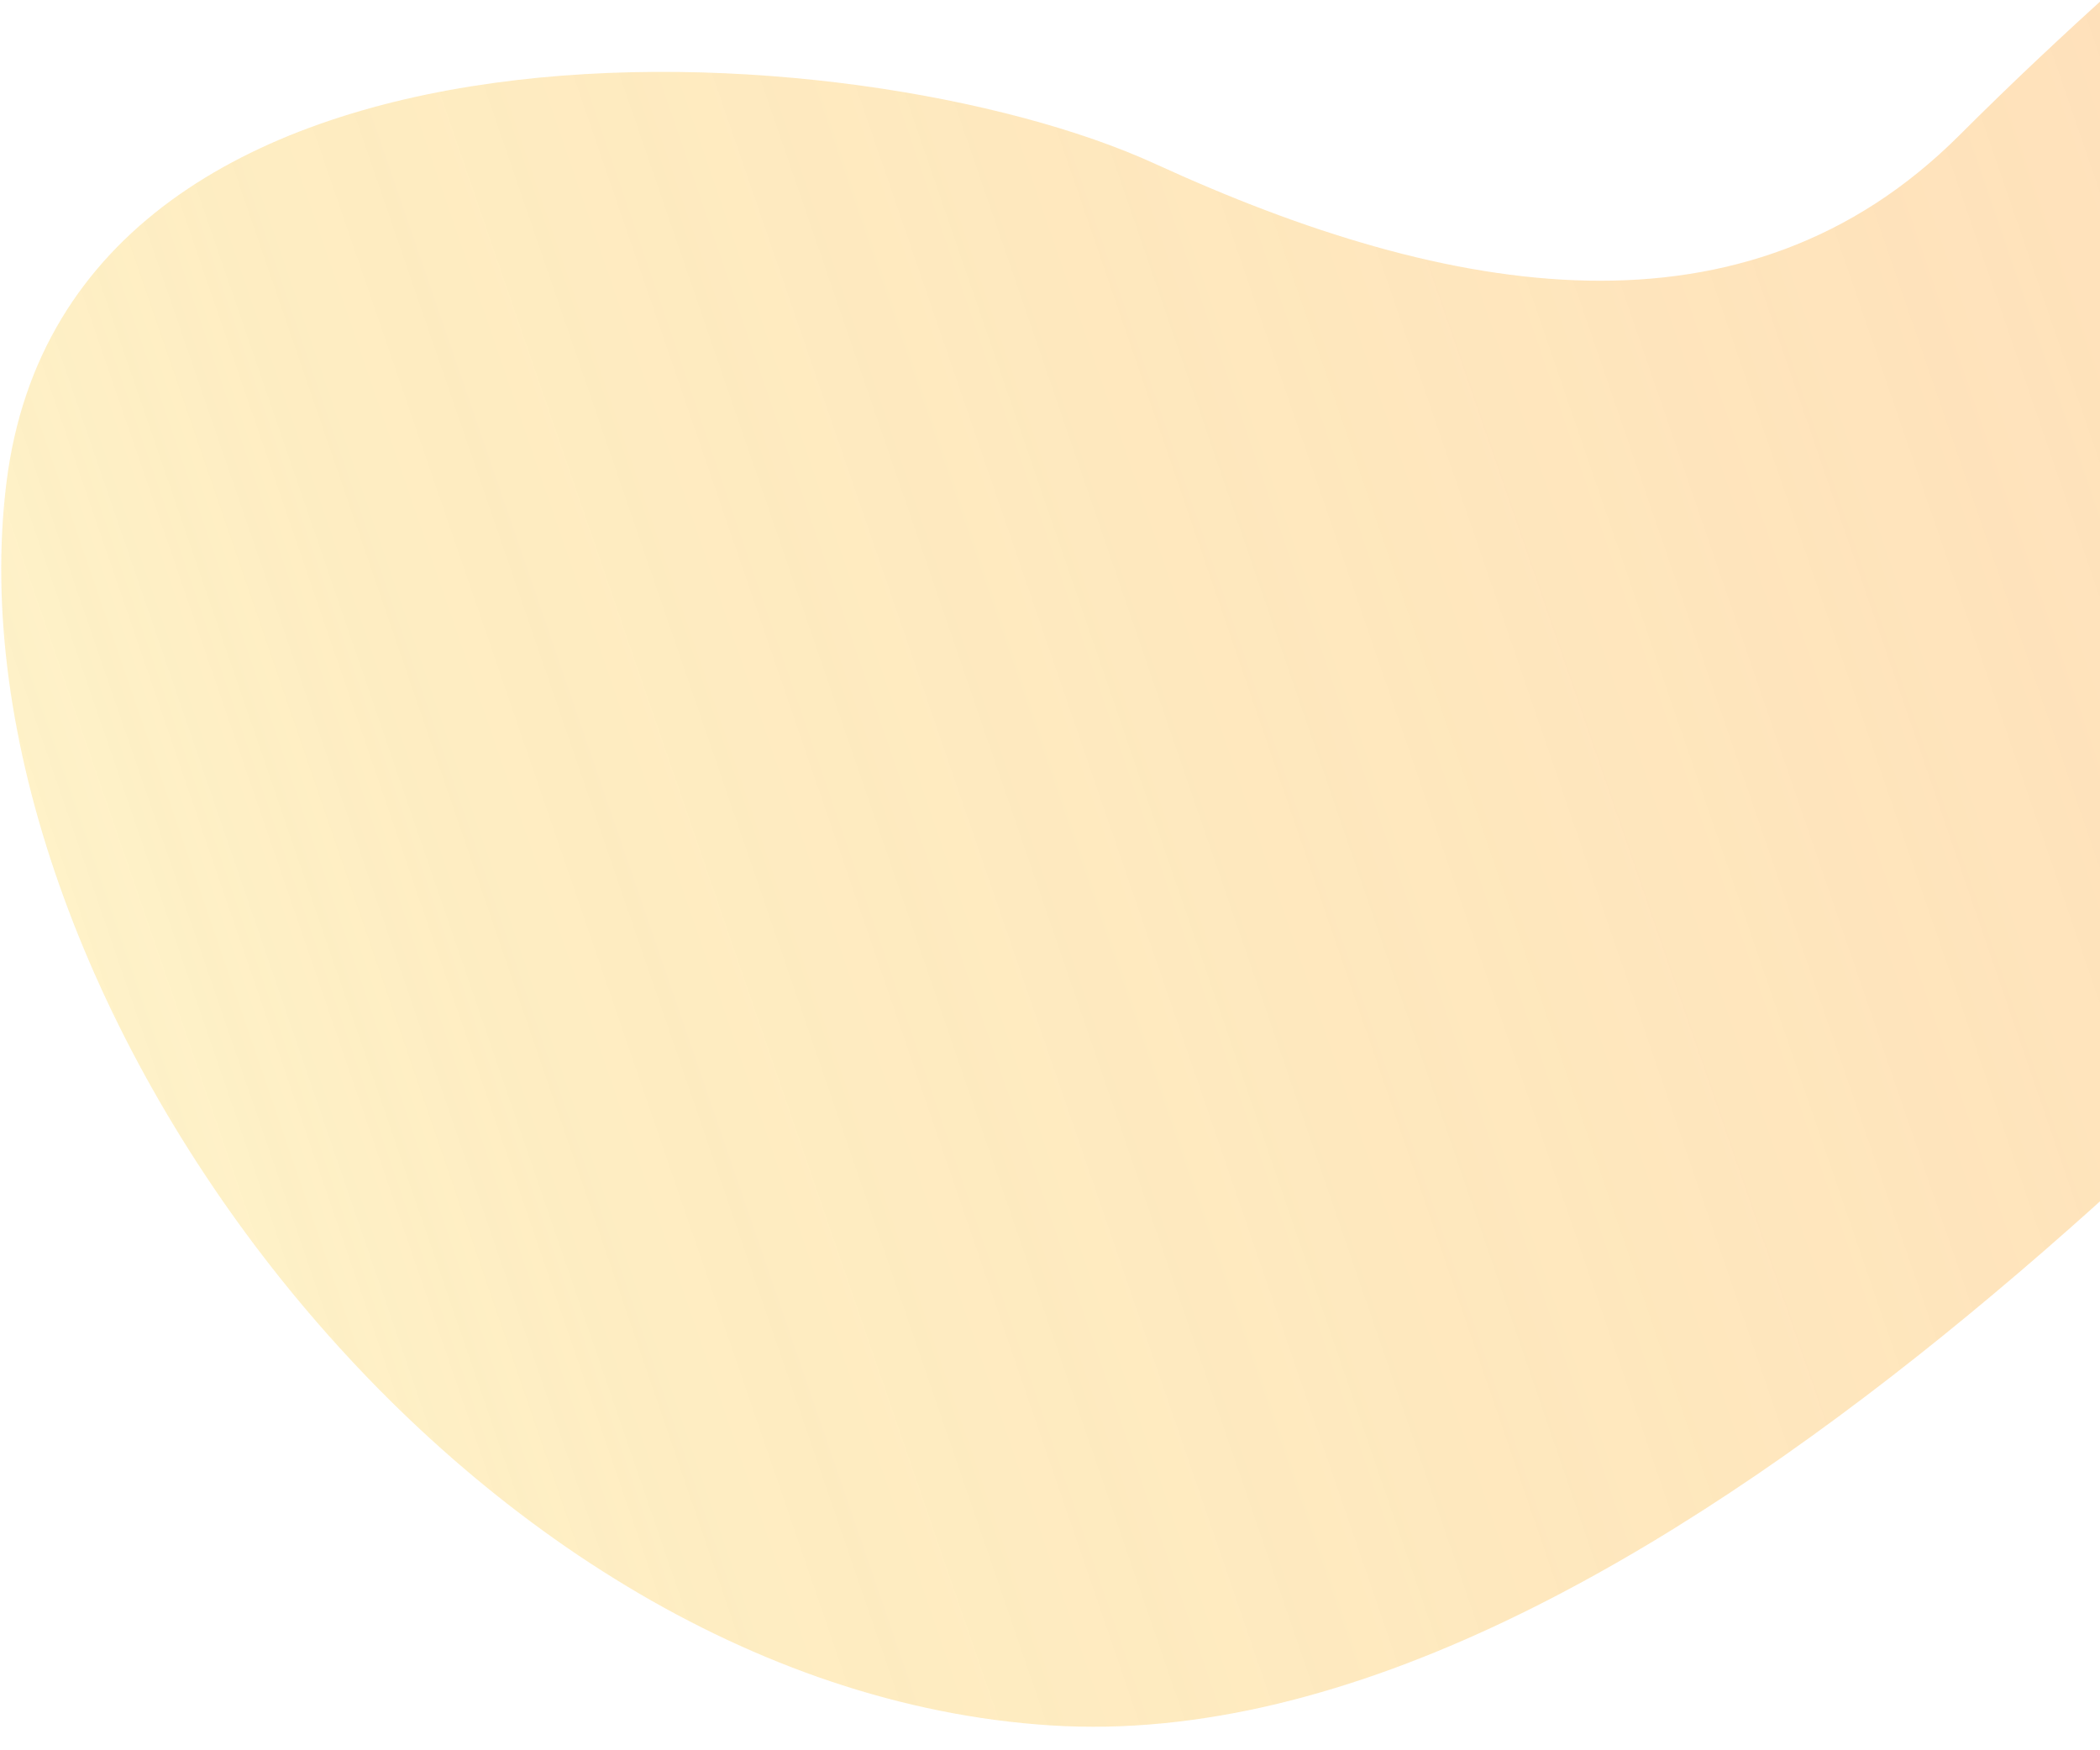 <?xml version="1.0" encoding="UTF-8"?>
<svg width="78px" height="65px" viewBox="0 0 78 65" version="1.1" xmlns="http://www.w3.org/2000/svg" xmlns:xlink="http://www.w3.org/1999/xlink">
    <!-- Generator: Sketch 46.2 (44496) - http://www.bohemiancoding.com/sketch -->
    <title>Path 17</title>
    <desc>Created with Sketch.</desc>
    <defs>
        <linearGradient x1="-34.727%" y1="0.641%" x2="99.317%" y2="49.75%" id="linearGradient-1">
            <stop stop-color="#F7E500" stop-opacity="0.1" offset="0%"></stop>
            <stop stop-color="#FCC844" stop-opacity="0.469" offset="43.123%"></stop>
            <stop stop-color="#FFB66E" stop-opacity="0.694" offset="100%"></stop>
        </linearGradient>
    </defs>
    <g id="Page-1" stroke="none" stroke-width="1" fill="none" fill-rule="evenodd" opacity="0.688">
        <g id="Desktop---FINAL" transform="translate(-1362, -4918)" fill="url(#linearGradient-1)">
            <path d="M1369.721,4955.776 C1384.414,4972.469 1422.952,4969.646 1435.343,4969.646 C1447.733,4969.646 1460.535,4963.054 1467.914,4955.776 C1475.293,4948.498 1475.943,4936.369 1465.032,4937.878 C1454.121,4939.387 1446.582,4937.878 1435.343,4937.878 C1424.103,4937.878 1417.667,4928.833 1413.465,4917.509 C1409.263,4906.185 1389.825,4884.081 1374.915,4895.714 C1360.006,4907.346 1355.028,4939.084 1369.721,4955.776 Z" id="Path-17" transform="translate(1417.126, 4931.126) rotate(-405) translate(-1417.126, -4931.126) "></path>
        </g>
    </g>
</svg>